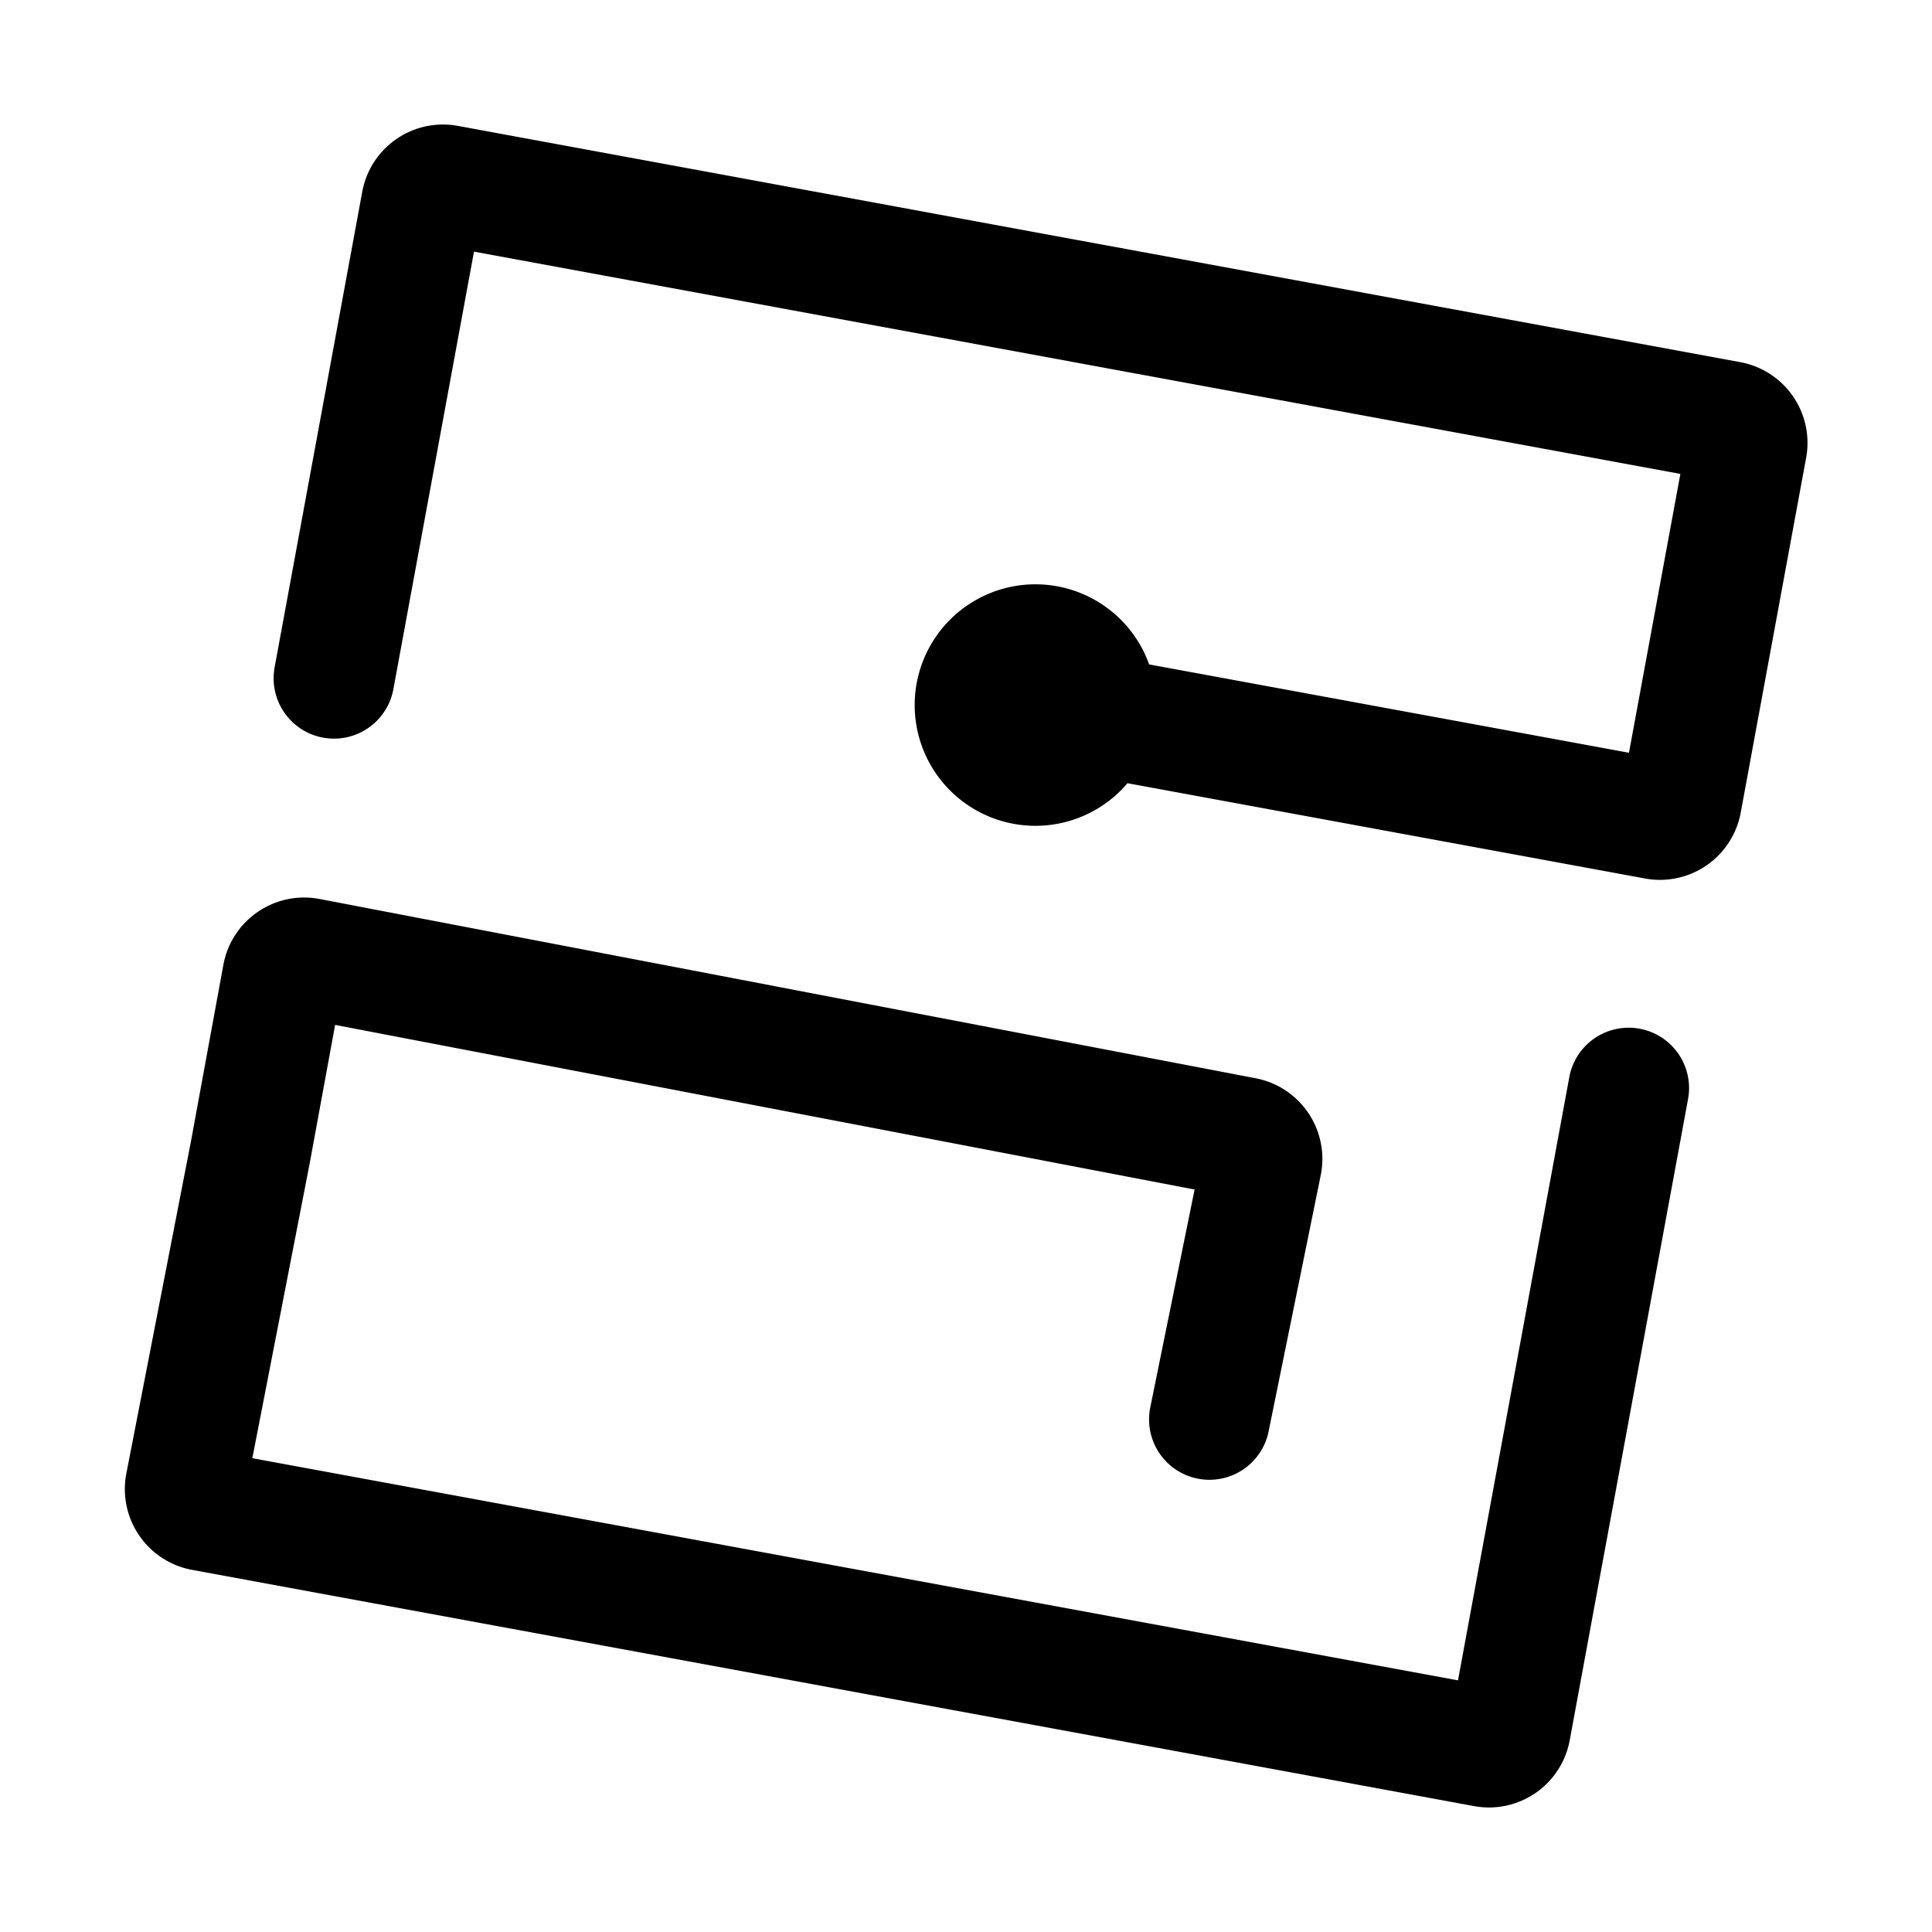<svg xmlns="http://www.w3.org/2000/svg" fill="none" viewBox="0 0 16 16"><path fill="currentColor" d="M9.075 5.84a.5.5 0 1 1-1 0 .5.5 0 0 1 1 0"/><path stroke="currentColor" stroke-linecap="round" d="m2.766 5.617.726-3.94a.18.18 0 0 1 .208-.143l10.622 1.957a.18.18 0 0 1 .144.209l-.542 2.94a.18.18 0 0 1-.208.144l-5.138-.946m4.91 3.173-.98 5.311a.18.18 0 0 1-.208.144L1.68 12.509a.18.18 0 0 1-.143-.21l.535-2.75.27-1.47a.18.18 0 0 1 .21-.143l7.754 1.485a.18.18 0 0 1 .142.211l-.432 2.123m-.941-5.916a.5.5 0 1 1-1 0 .5.5 0 0 1 1 0Z"/></svg>